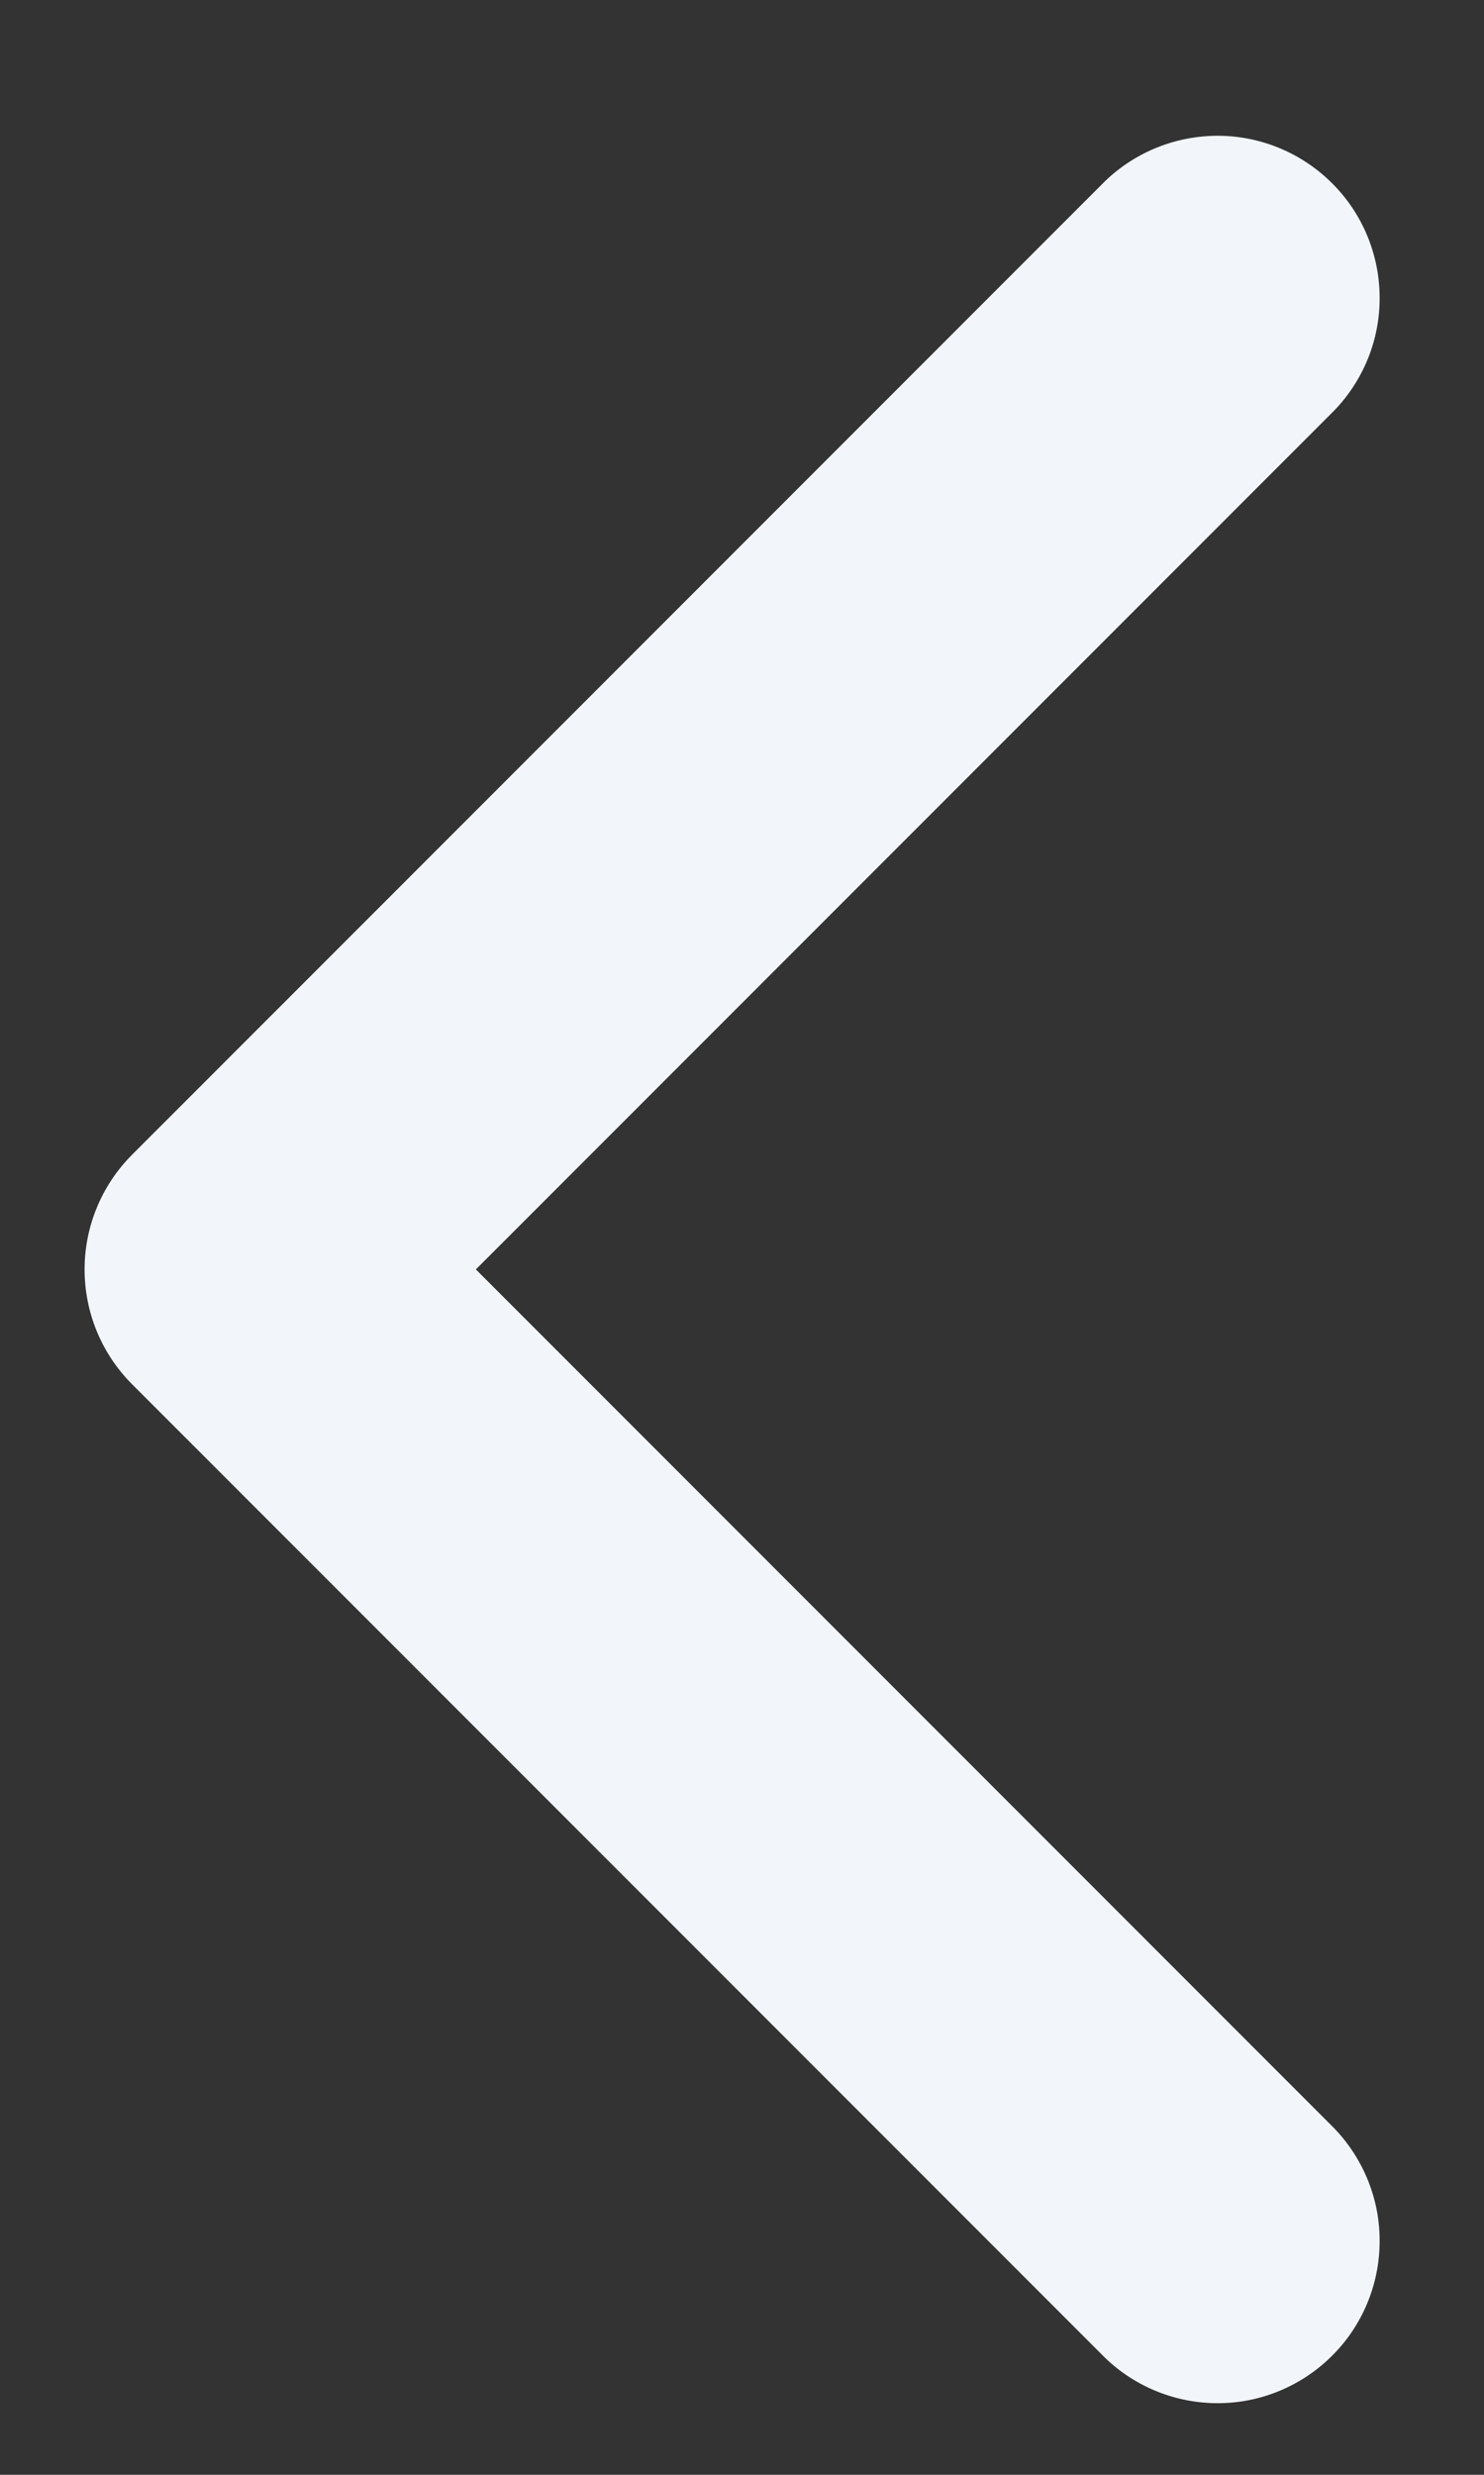 <svg width="9" height="15" viewBox="0 0 9 15" fill="none" xmlns="http://www.w3.org/2000/svg">
<rect x="0" y="0" width="9" height="15" fill="#333333" stroke="none"/>
<path d="M0.801 8.39C0.616 8.205 0.513 7.955 0.513 7.694C0.513 7.434 0.616 7.184 0.801 6.999L6.701 1.099C6.886 0.92 7.135 0.821 7.393 0.823C7.65 0.825 7.897 0.929 8.079 1.111C8.262 1.293 8.365 1.54 8.367 1.798C8.37 2.056 8.27 2.304 8.091 2.489L2.886 7.694L8.091 12.899C8.27 13.085 8.37 13.333 8.367 13.591C8.365 13.849 8.262 14.096 8.079 14.278C7.897 14.46 7.65 14.564 7.393 14.566C7.135 14.568 6.886 14.469 6.701 14.29L0.801 8.39Z" fill="#F2F6FA"/>
</svg>

